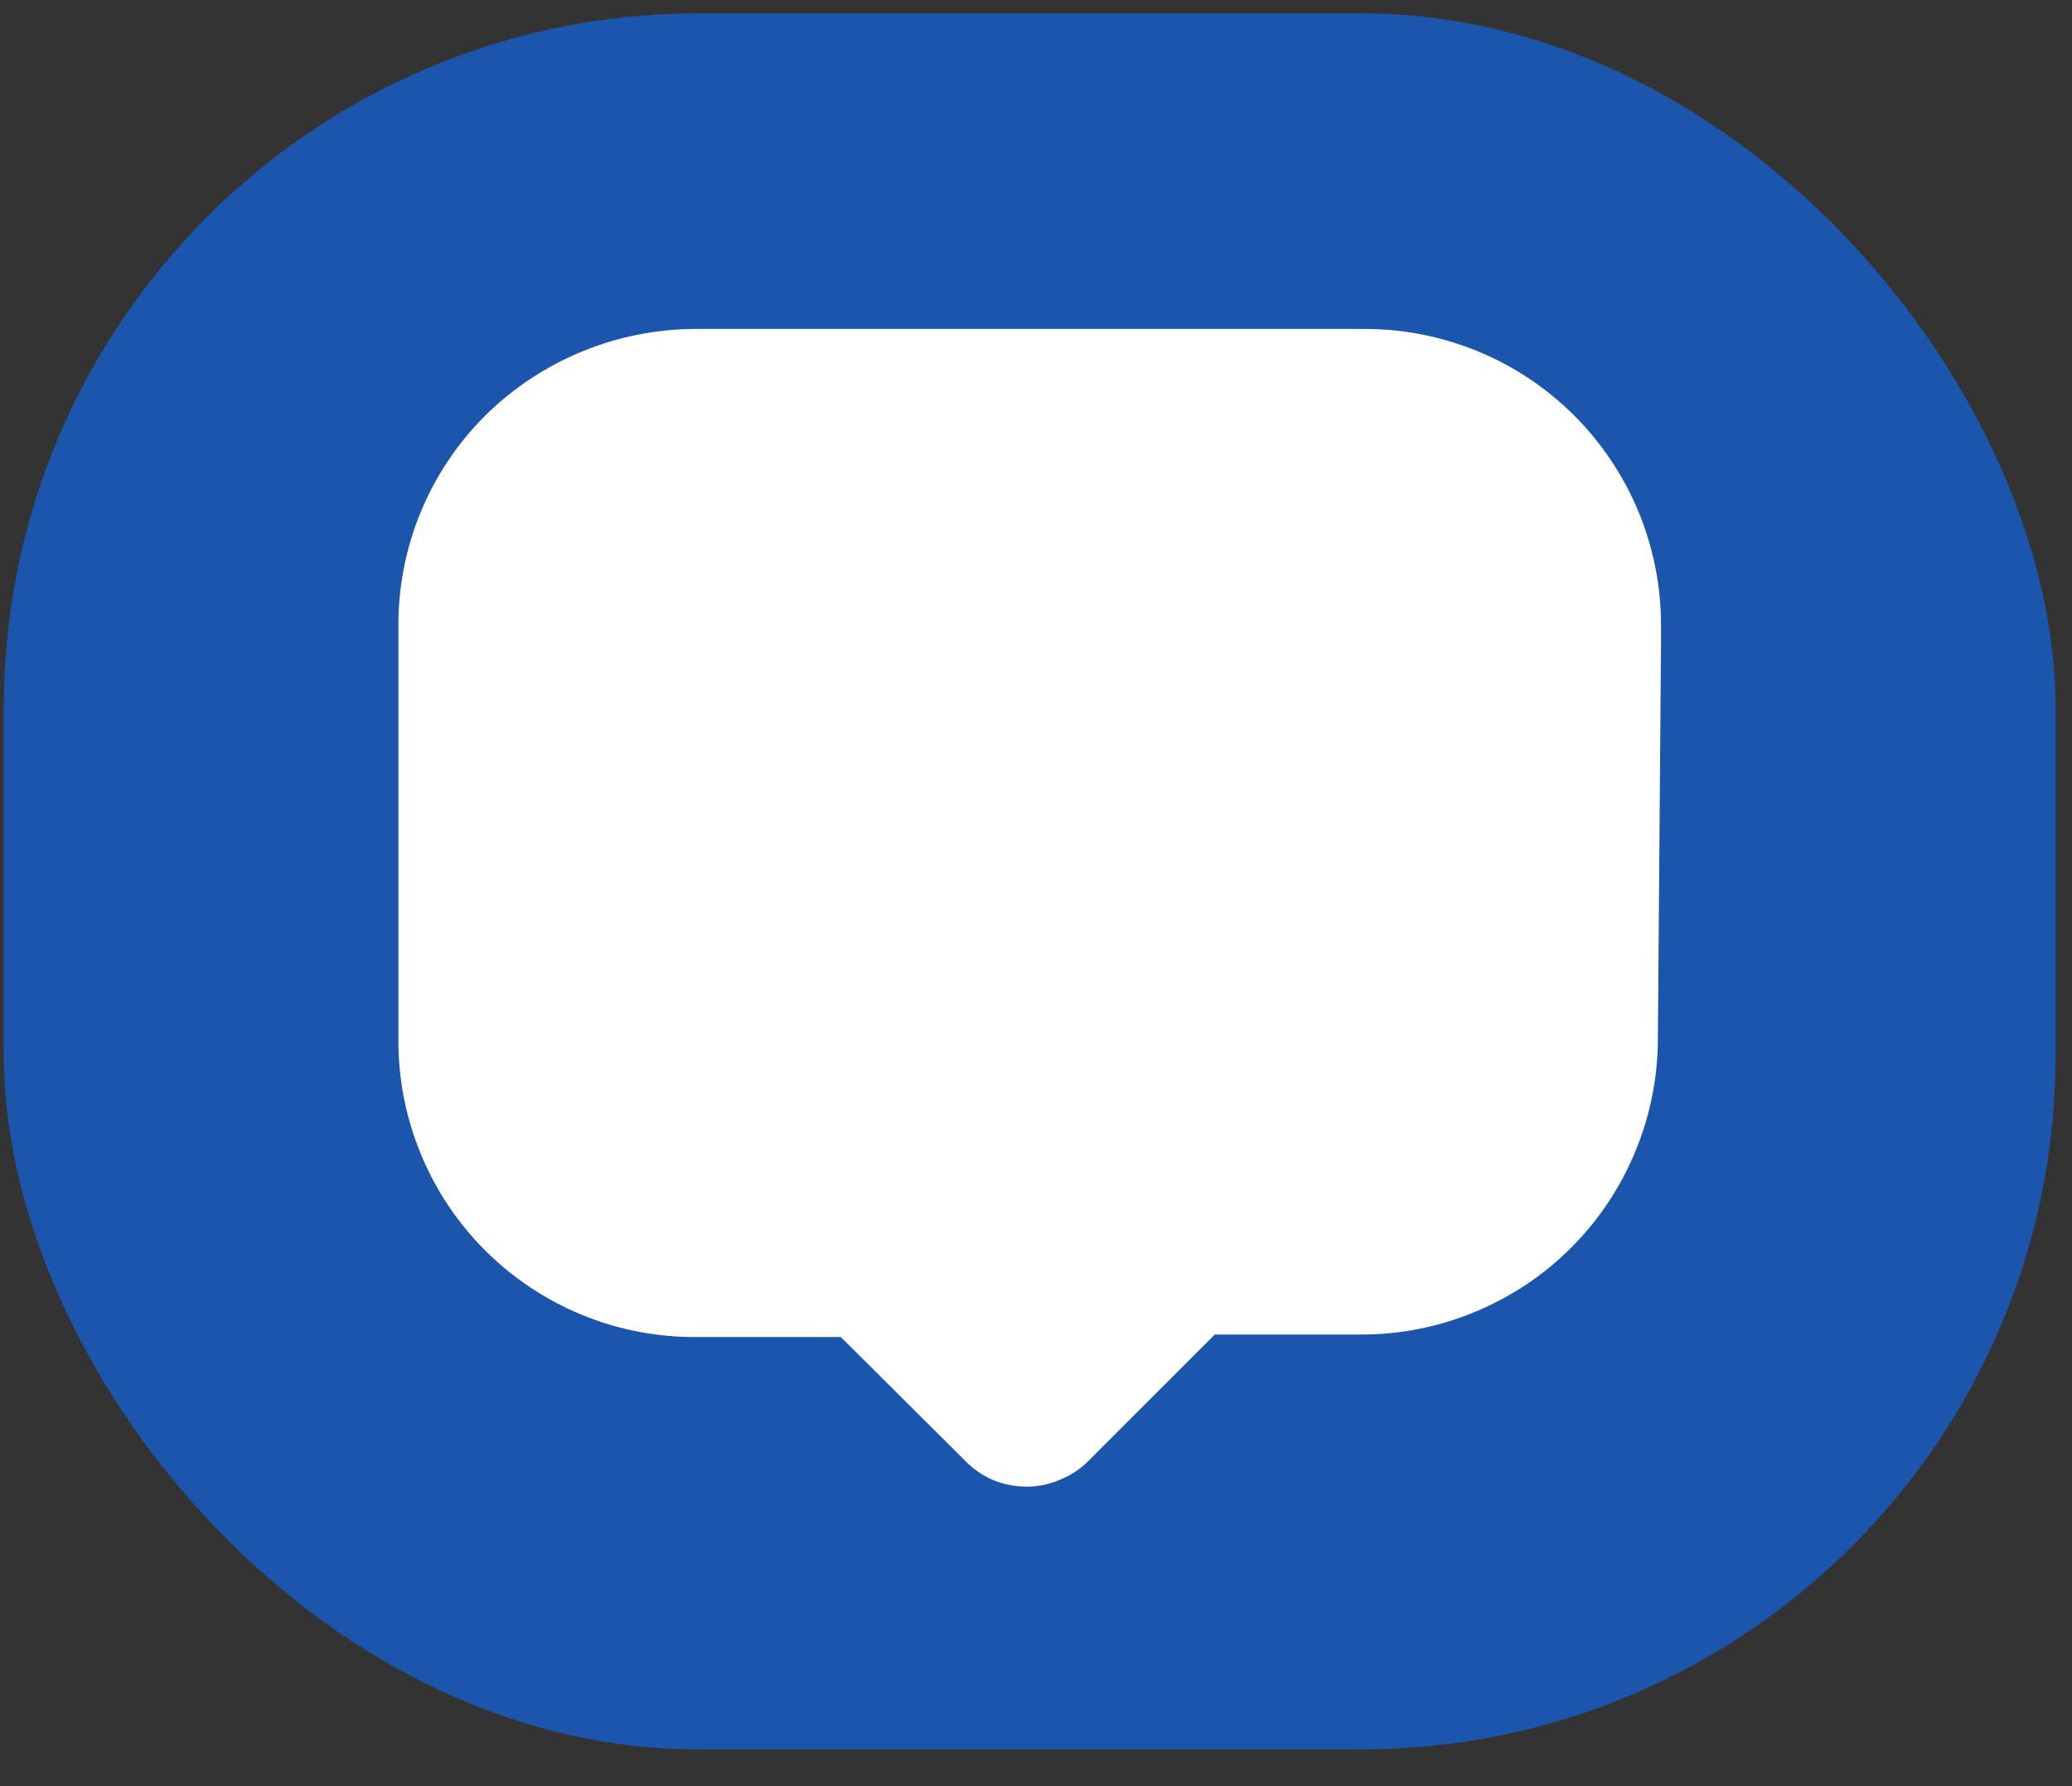 <svg width="29" height="25" viewBox="0 0 29 25" fill="none" xmlns="http://www.w3.org/2000/svg">
<rect x="0" y="0" width="29" height="25" fill="#333333" stroke="none"/>
<rect x="0.053" y="0.187" width="28.718" height="24.299" rx="9.72" fill="#0D6EFD" fill-opacity="0.6"/>
<path d="M23.248 8.985L23.204 14.527C23.205 15.073 23.097 15.615 22.887 16.119C22.68 16.622 22.374 17.079 21.989 17.465C21.605 17.849 21.147 18.154 20.644 18.362C20.14 18.572 19.599 18.68 19.052 18.679H17.002L15.243 20.438C15.134 20.552 15.002 20.642 14.856 20.702C14.704 20.772 14.539 20.808 14.372 20.808C14.206 20.808 14.041 20.776 13.888 20.711C13.735 20.643 13.598 20.544 13.484 20.421L11.768 18.714H9.719C9.174 18.714 8.635 18.607 8.131 18.398C7.628 18.189 7.171 17.883 6.786 17.498C6.401 17.112 6.096 16.654 5.889 16.15C5.681 15.647 5.575 15.107 5.576 14.562V8.756C5.574 8.211 5.681 7.67 5.889 7.166C6.097 6.662 6.403 6.204 6.79 5.818C7.57 5.047 8.621 4.611 9.719 4.604H19.096C19.642 4.603 20.182 4.71 20.686 4.918C21.191 5.126 21.649 5.432 22.035 5.818C22.42 6.204 22.726 6.662 22.934 7.166C23.142 7.67 23.249 8.211 23.248 8.756V8.985Z" fill="white"/>
</svg>
